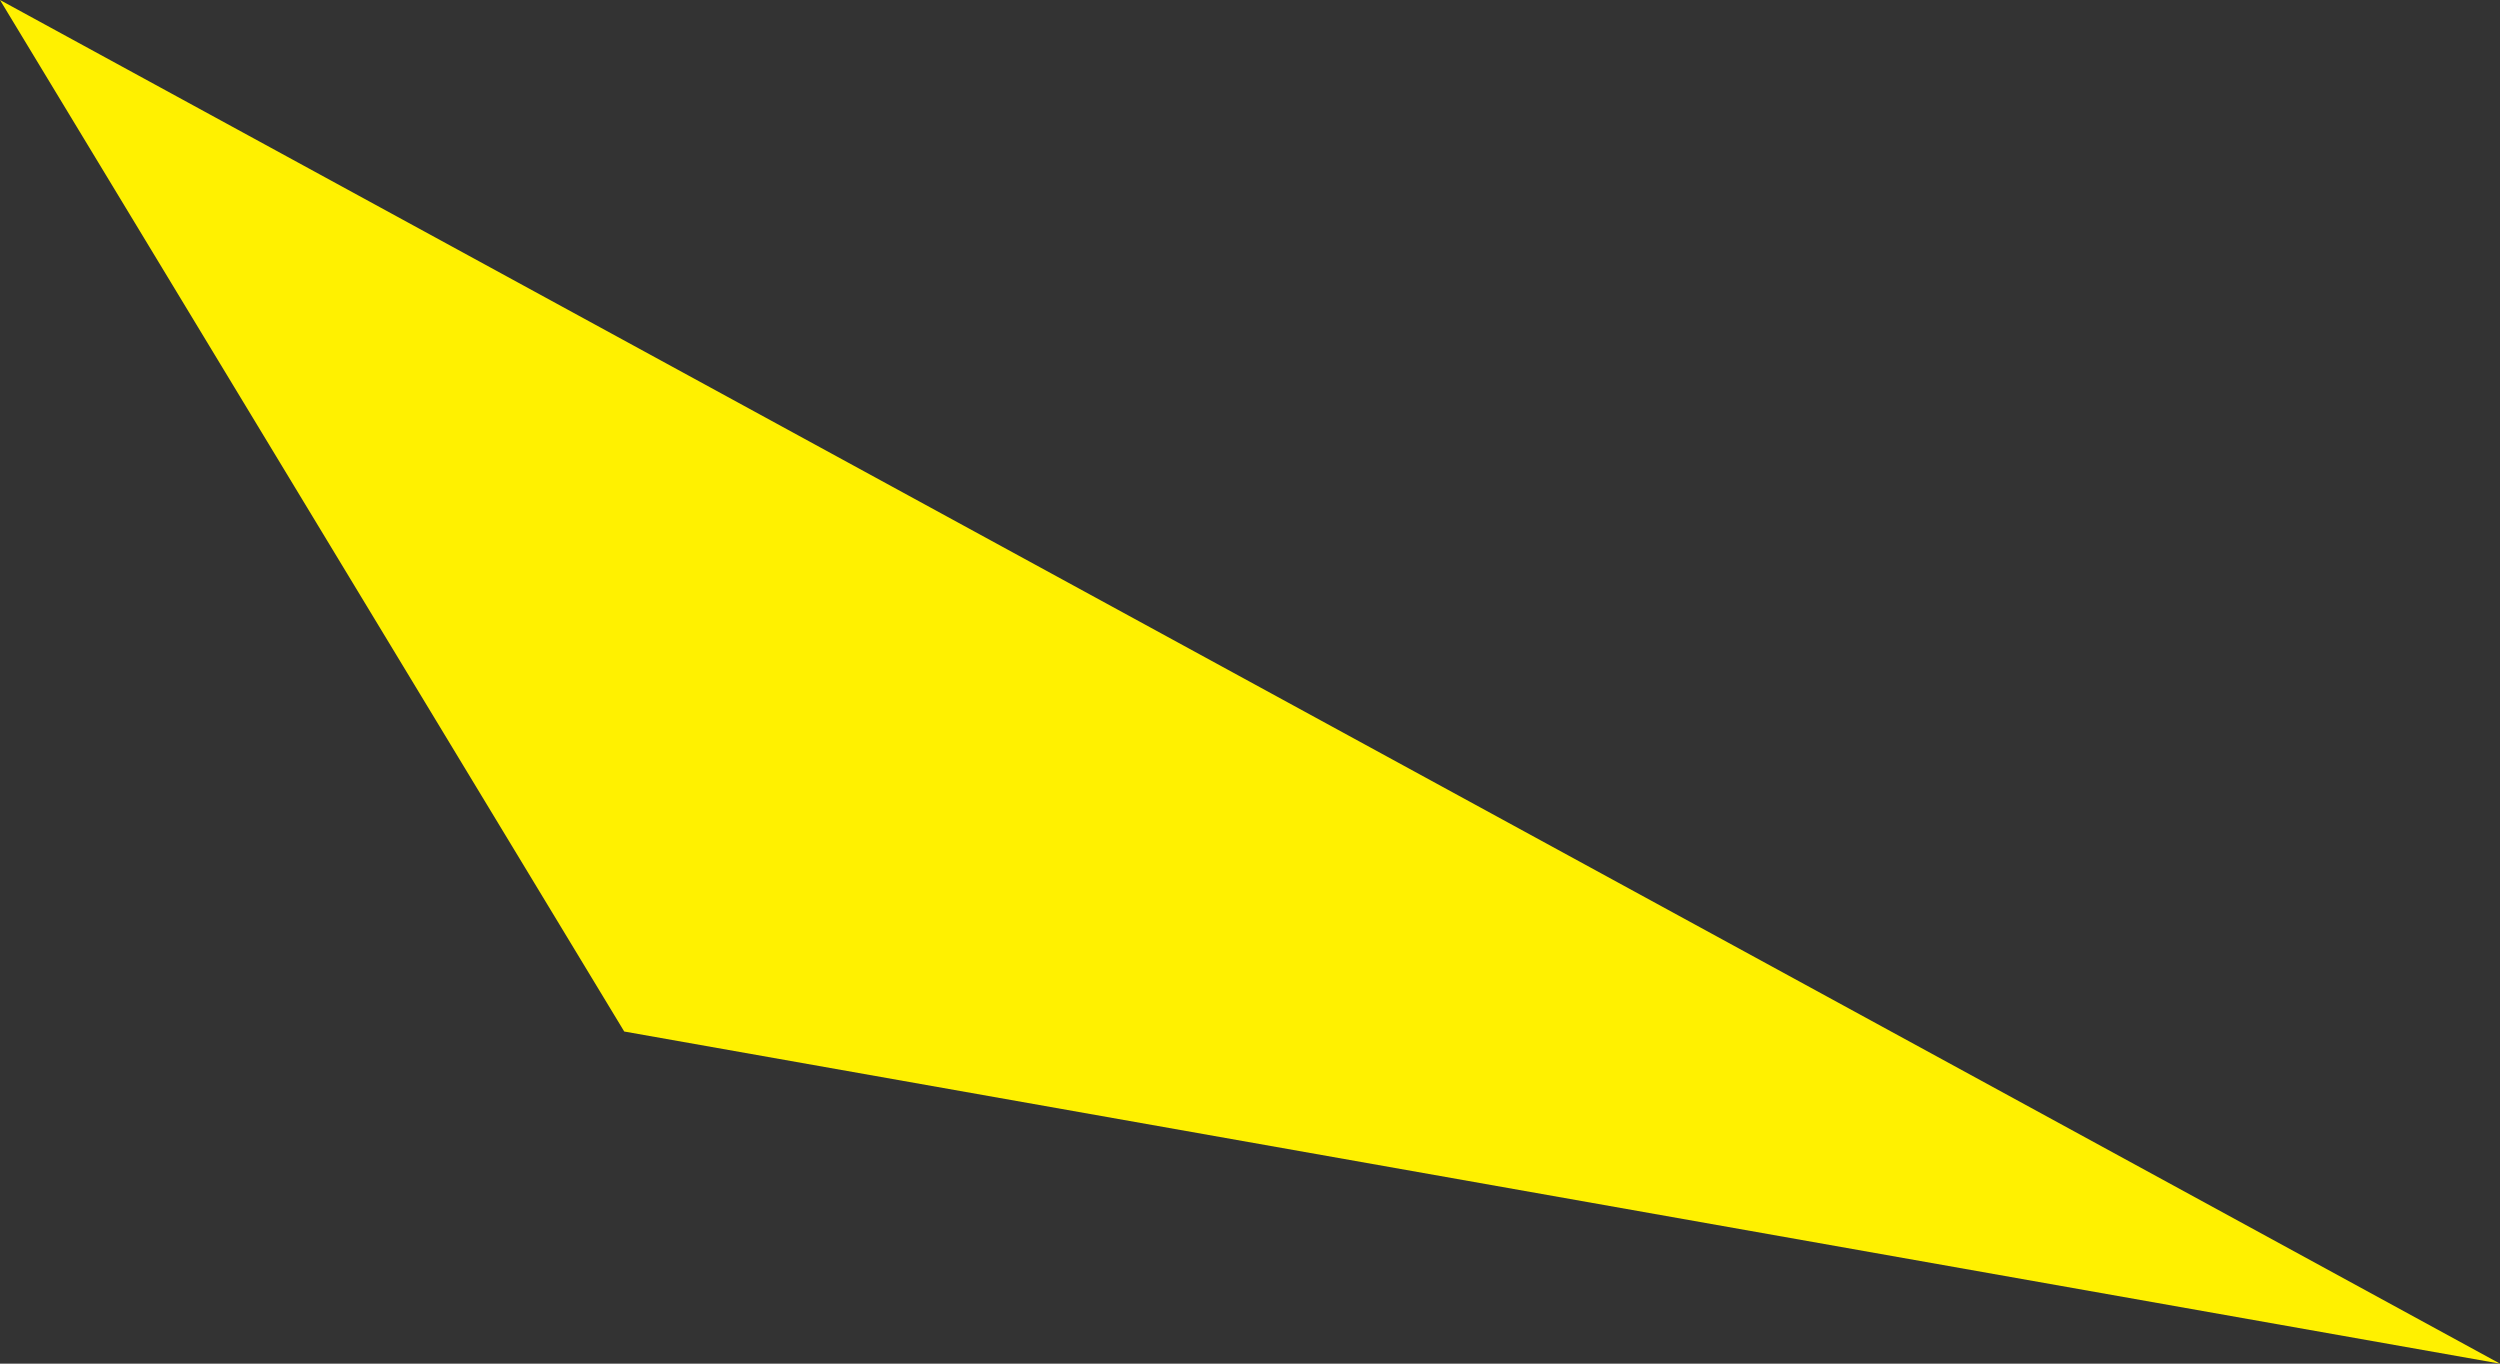 <svg xmlns="http://www.w3.org/2000/svg" width="908.997" height="495.818" viewBox="0 0 908.997 495.818">
  <rect x="0" y="0" width="908.997" height="495.818" fill="#333333" stroke="none"/>
  <path id="シェイプ_2" data-name="シェイプ 2" d="M1031.937,1114.557,349.91,993.793,122.94,618.738Z" transform="translate(-122.94 -618.738)" fill="#fff100"/>
</svg>
